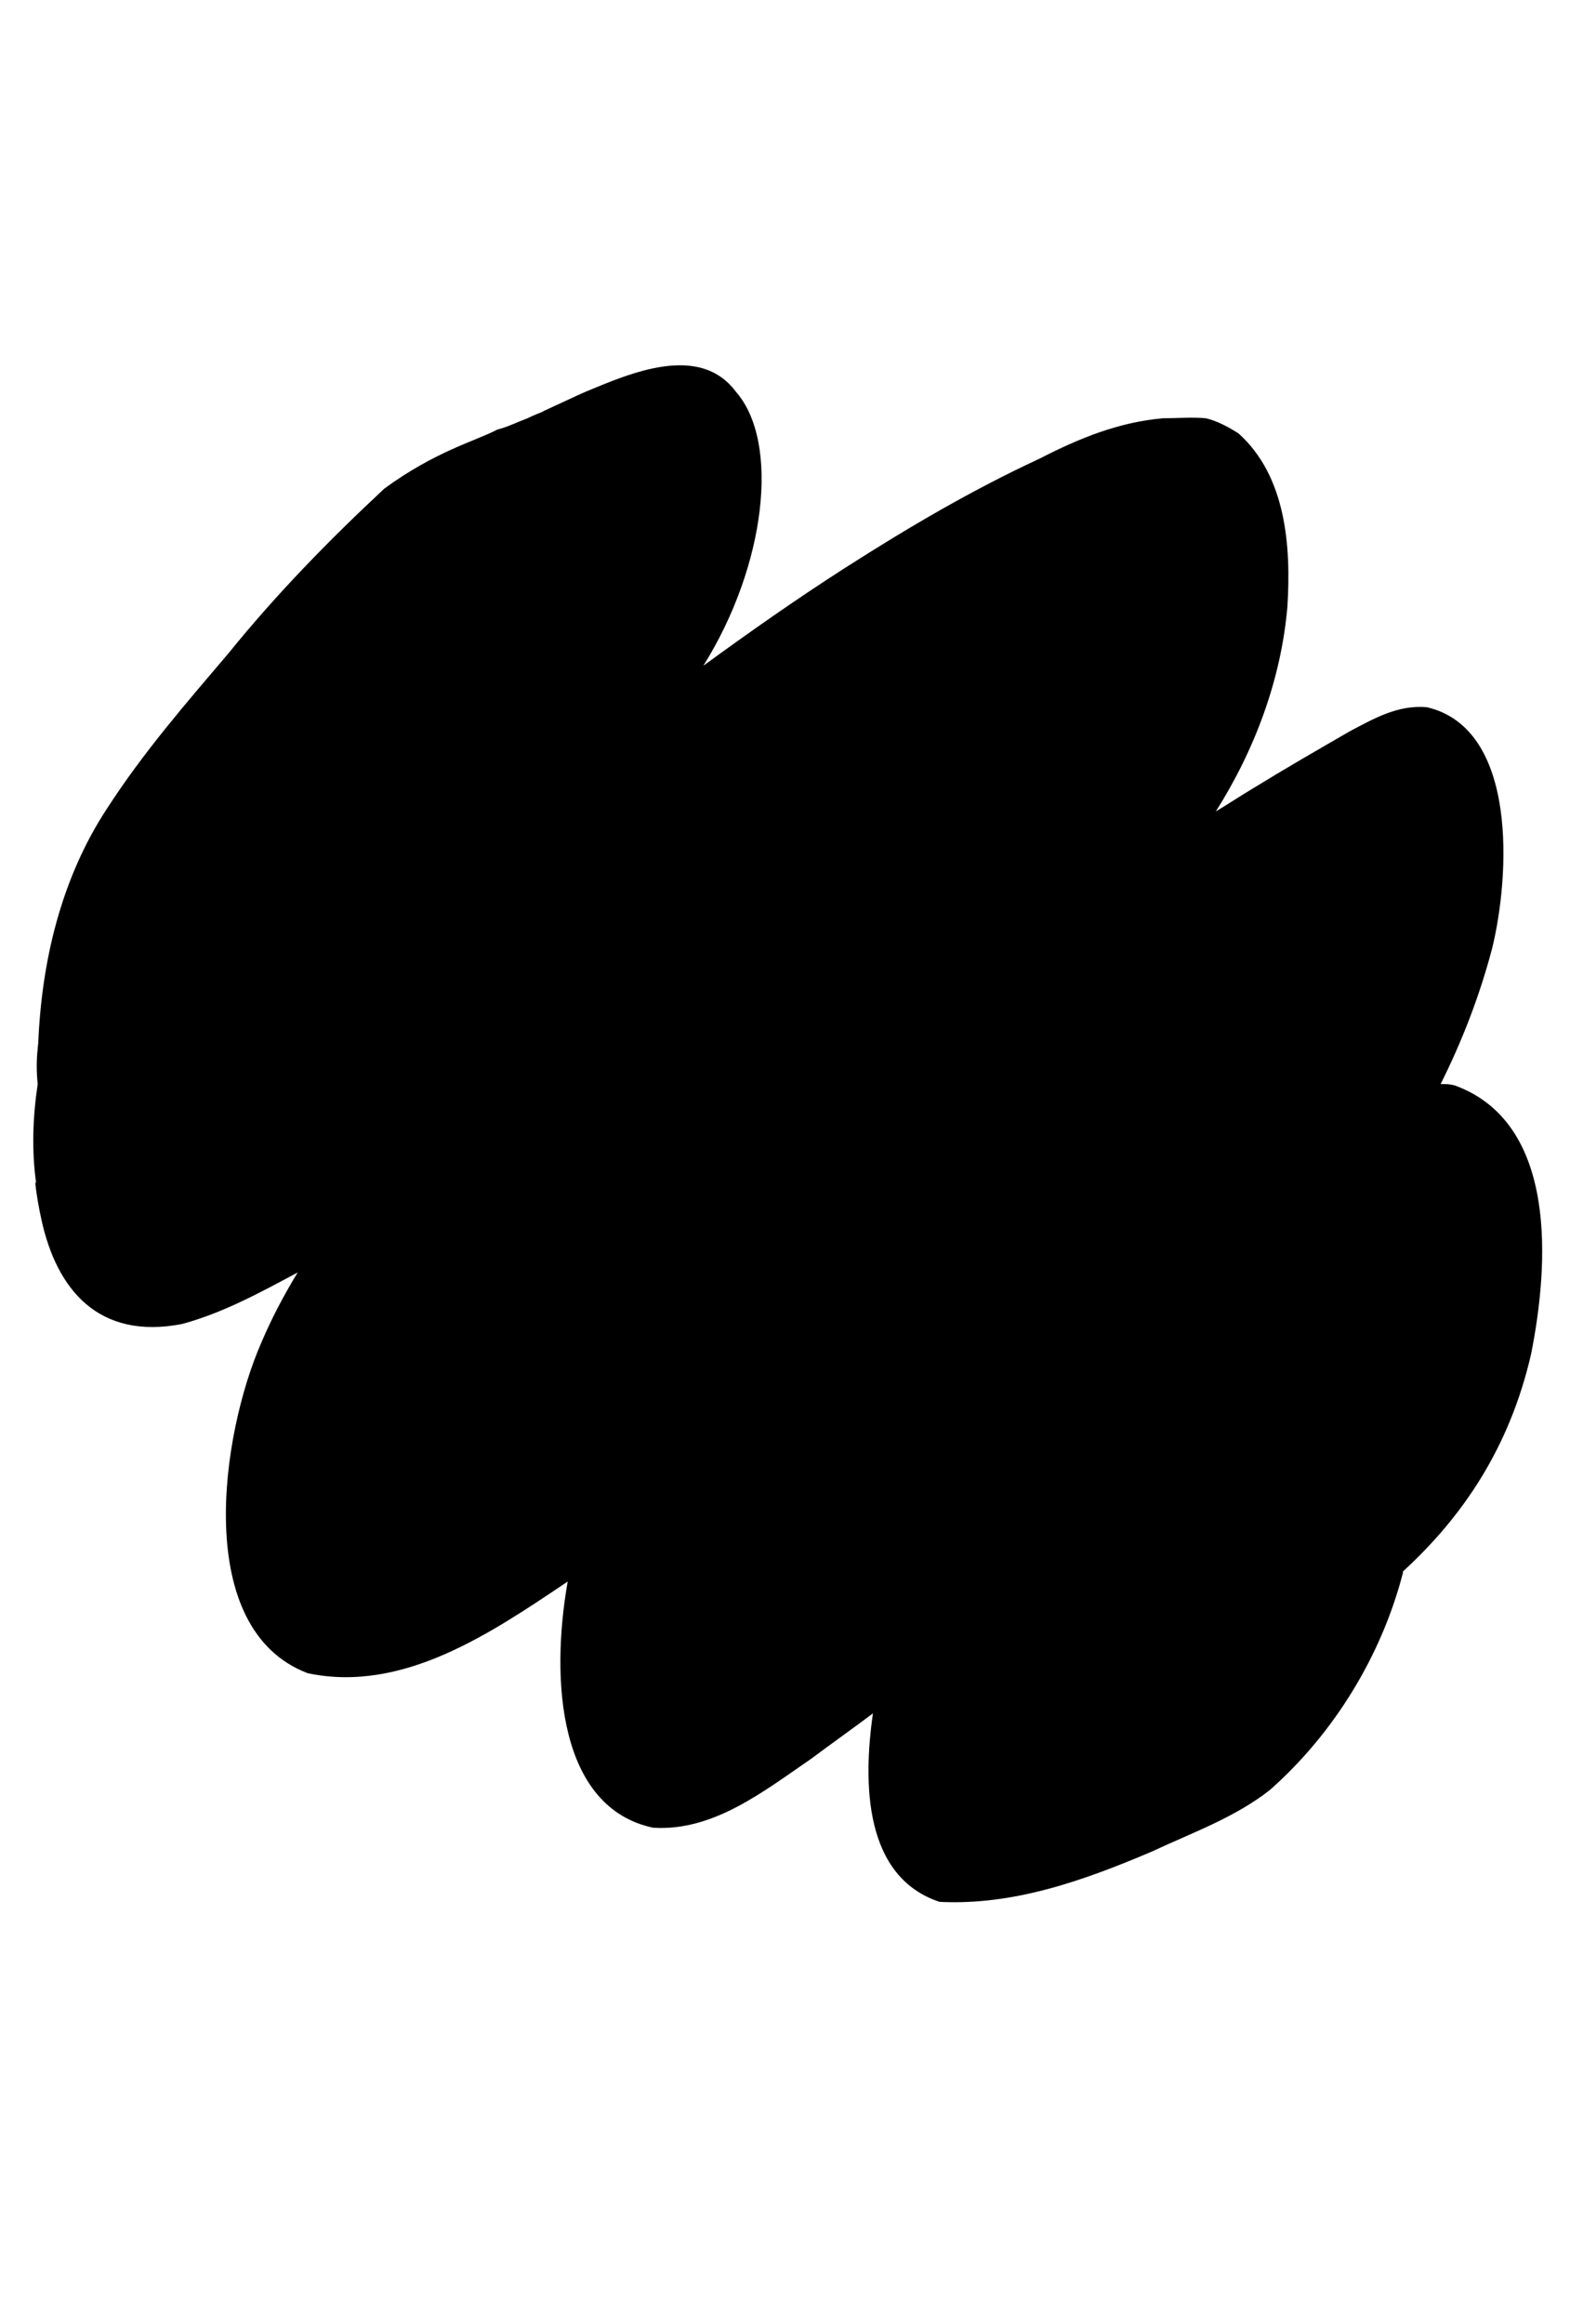 <?xml version="1.0" encoding="utf-8"?>
<svg version="1.1" id="Слой_1" xmlns="http://www.w3.org/2000/svg" xmlns:xlink="http://www.w3.org/1999/xlink"
	 width="308.8px" height="457px" viewBox="175 225 125 1"
	 xml:space="preserve">

<path class="st2" d="M290.8,219.4c-0.4-0.1-0.7-0.1-1.1-0.1
	c1.7-3.4,3.1-7,4.1-10.8c1.4-5.7,2.1-17.5-5.2-19.2
	c-2.3-0.2-4.2,0.9-6.1,1.9c-2.6,1.5-5.2,3-7.8,4.6
	c-1,0.6-1.9,1.2-2.9,1.8c3.1-4.9,5.2-10.5,5.7-16.3
	c0.3-4.8-0.1-10.4-3.9-13.8c-0.8-0.5-1.7-1-2.6-1.2c-1.1-0.1-2.2,0-3.4,0
	c-3.5,0.3-6.7,1.6-9.8,3.2c-5.4,2.5-10.5,5.5-15.5,8.7c-3.9,2.5-7.6,5.1-11.3,7.8
	c5-8,6.1-17.8,2.6-21.8c-2.9-3.9-8.4-1.5-12,0c-0.643,0.276-2.459,1.138-3.449,1.587
	c0.078-0.022,0.162-0.043,0.249-0.087c-0.5,0.2-1,0.4-1.4,0.6
	c-0.8,0.3-1.6,0.7-2.4,0.9c-1.7,0.9-4.9,1.7-9,4.7
	C201.2,176,197,180.3,193.2,185c-3.4,4-6.8,7.9-9.7,12.4
	c-3.634,5.541-5.2,12.155-5.457,18.717c-0.003-0.089-0.015-0.008-0.043,0.383
	c-0.1,0.9-0.1,1.8,0,2.8c-0.392,2.648-0.49,5.296-0.116,7.944
	c-0.013-0.048-0.036-0.096-0.084-0.144c0.1,1,0.3,2.1,0.5,3c1.2,5.5,4.5,9.6,11.2,8.3
	c3.3-0.9,6.2-2.5,9.2-4.1c-1.1,1.8-2.1,3.7-2.9,5.6
	c-3.2,7.3-5.5,22.8,3.7,26.3c7.6,1.6,14.6-3.2,20.7-7.3
	c-1.4,7.9-0.7,18,6.8,19.6c4.8,0.3,8.8-2.9,12.6-5.5
	c1.6-1.2,3.3-2.4,4.9-3.6c-0.8,5.6-0.7,13,5.3,15c5.9,0.3,11.5-1.7,16.9-4
	c3.2-1.5,6.6-2.7,9.4-4.9c5.1-4.5,8.9-10.7,10.6-17.3c0,0,0,0,0-0.1
	c4.8-4.4,8.5-9.9,10.2-17.3C298.3,233.8,299.1,222.4,290.8,219.4z"/>
</svg>
